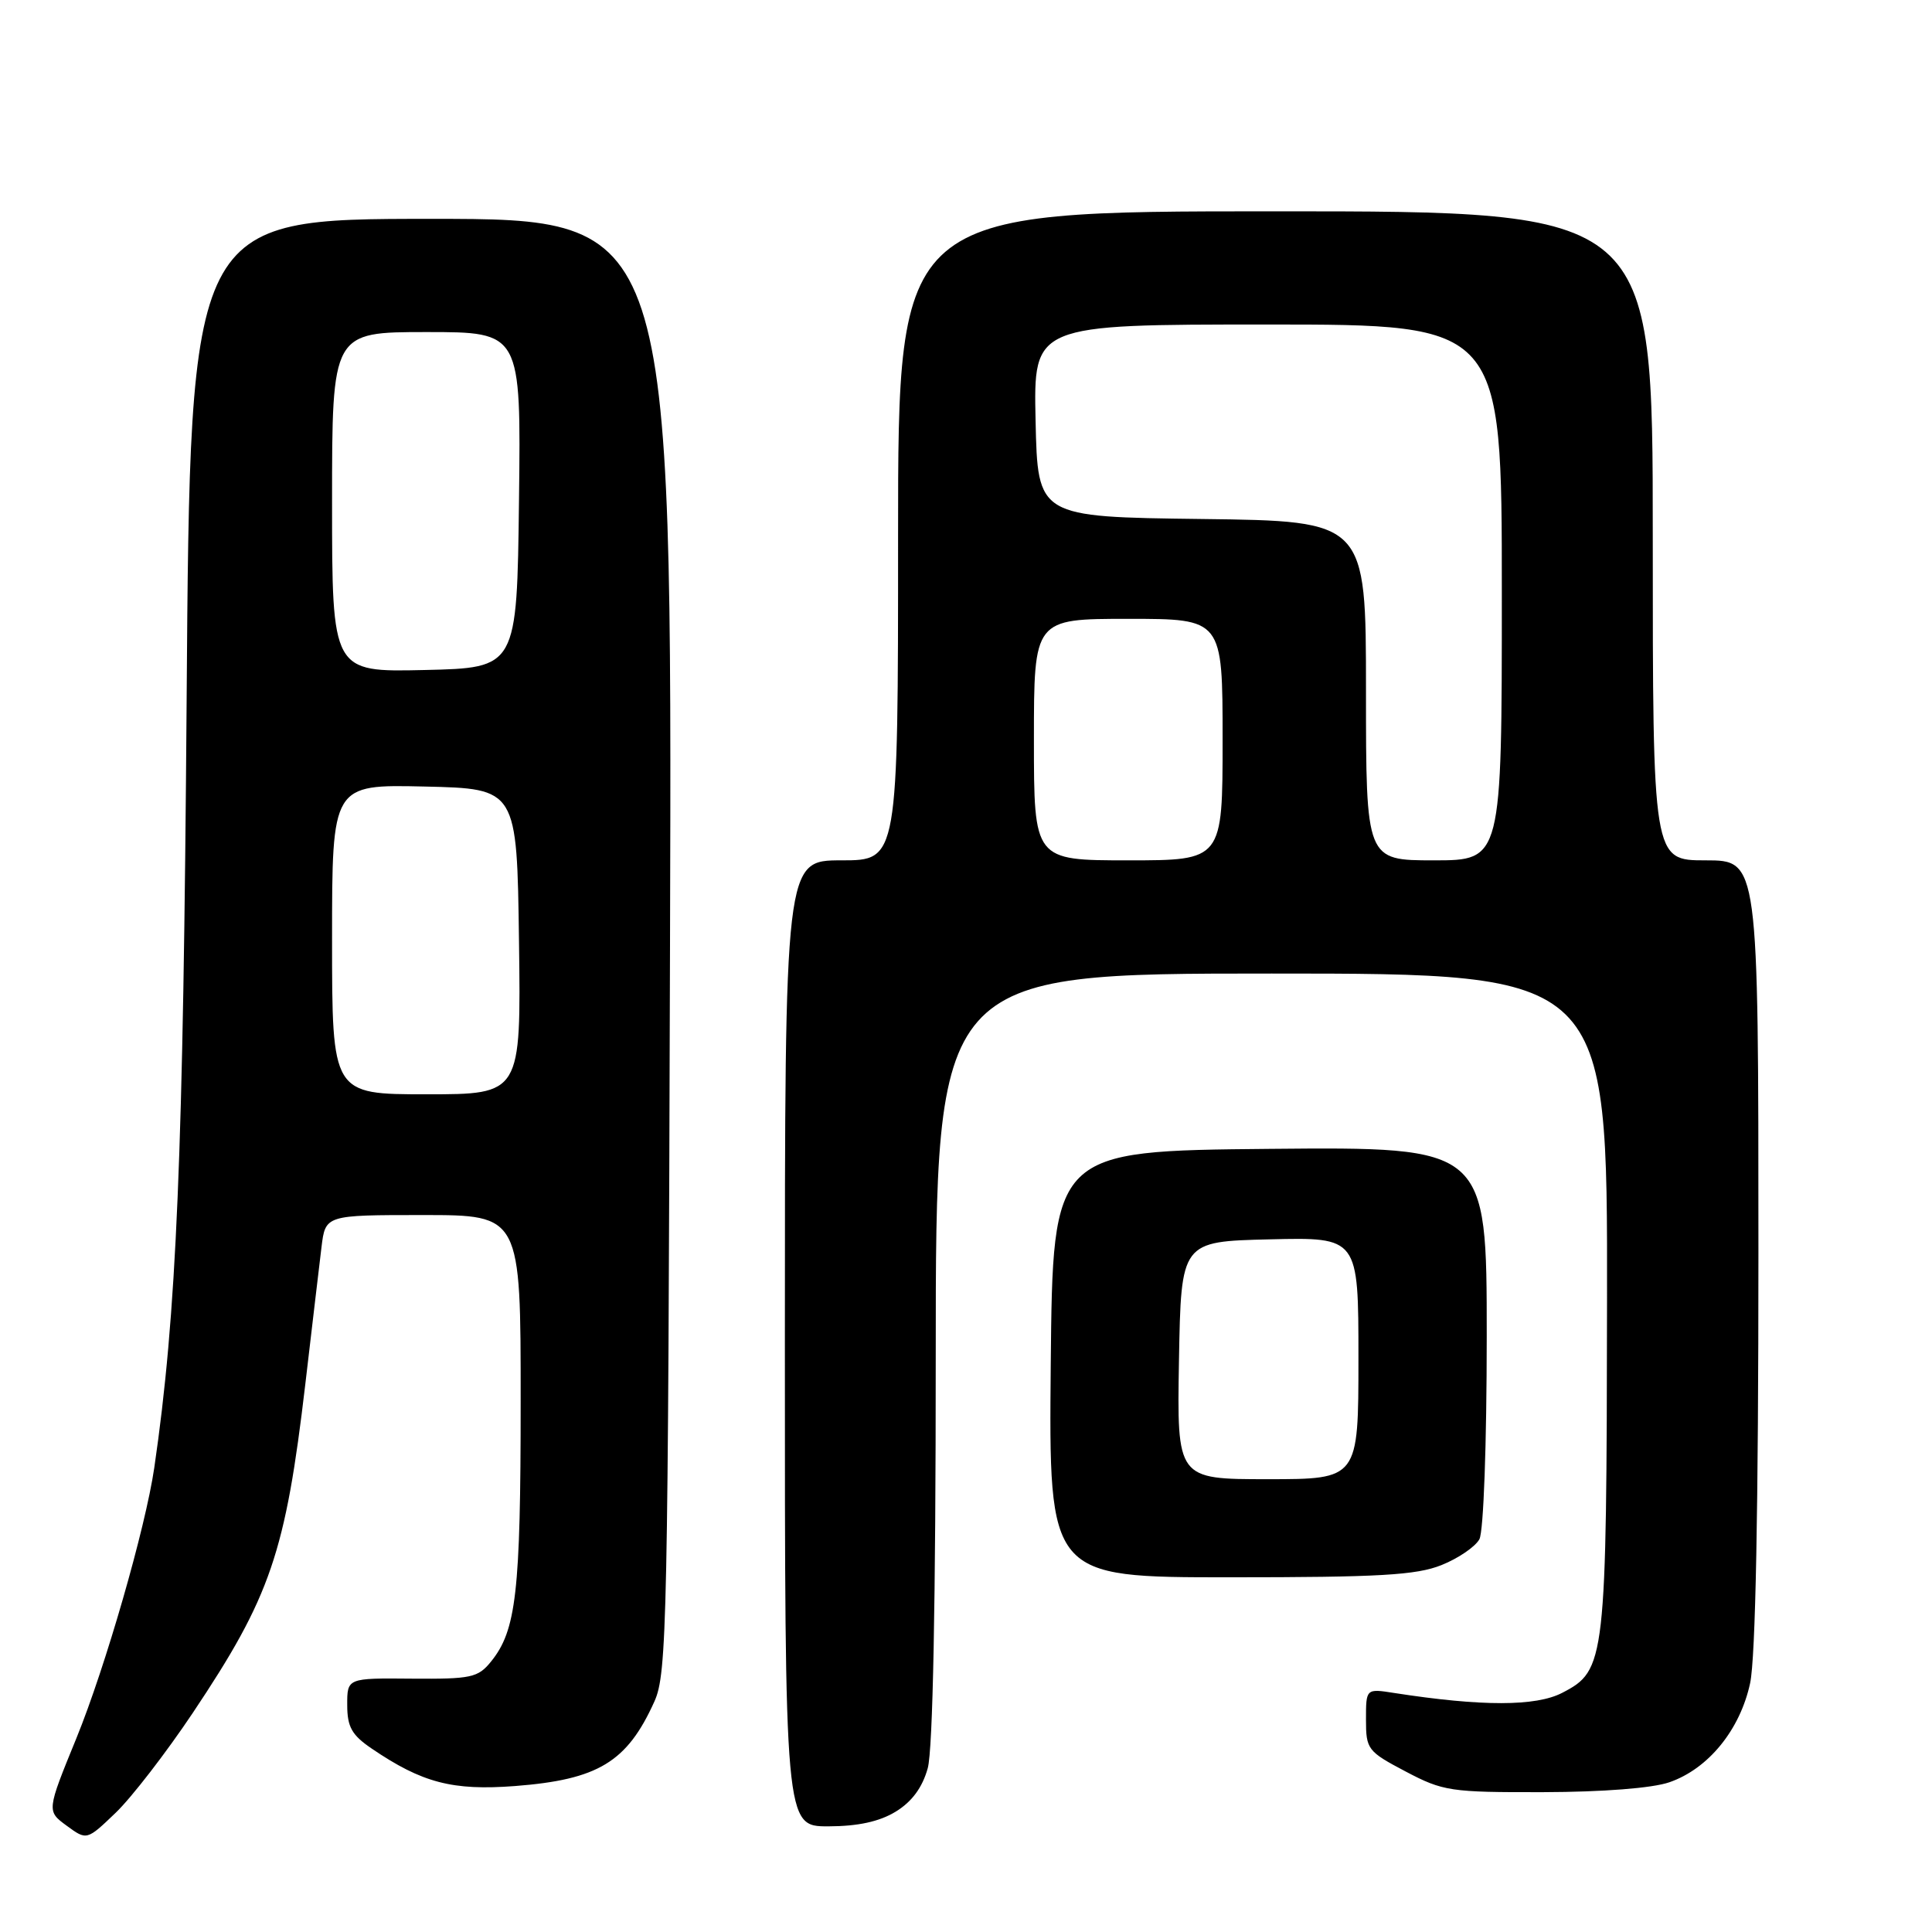 <?xml version="1.0" encoding="UTF-8" standalone="no"?>
<!DOCTYPE svg PUBLIC "-//W3C//DTD SVG 1.1//EN" "http://www.w3.org/Graphics/SVG/1.1/DTD/svg11.dtd" >
<svg xmlns="http://www.w3.org/2000/svg" xmlns:xlink="http://www.w3.org/1999/xlink" version="1.1" viewBox="0 0 256 256">
 <g >
 <path fill="currentColor"
d=" M 25.55 226.96 C 35.85 211.56 37.83 205.75 40.46 183.37 C 41.35 175.74 42.32 167.59 42.60 165.25 C 43.12 161.00 43.12 161.00 56.06 161.00 C 69.00 161.00 69.00 161.00 68.99 185.75 C 68.99 211.00 68.41 216.04 65.06 220.17 C 63.34 222.30 62.42 222.49 54.59 222.43 C 46.00 222.35 46.00 222.35 46.01 225.93 C 46.01 228.83 46.62 229.91 49.26 231.70 C 55.94 236.24 59.97 237.29 68.24 236.66 C 79.25 235.81 83.09 233.49 86.71 225.46 C 88.38 221.76 88.52 215.20 88.78 125.25 C 89.06 29.00 89.06 29.00 57.12 29.00 C 25.19 29.00 25.19 29.00 24.73 92.75 C 24.29 153.23 23.41 174.17 20.44 194.50 C 19.27 202.48 13.96 220.92 10.12 230.33 C 6.18 239.97 6.18 239.97 8.84 241.92 C 11.50 243.87 11.50 243.87 15.34 240.19 C 17.45 238.16 22.04 232.21 25.55 226.96 Z  M 118.69 240.05 C 120.83 238.74 122.22 236.86 122.93 234.30 C 123.61 231.86 123.99 212.29 123.99 179.75 C 124.00 129.00 124.00 129.00 168.50 129.00 C 213.00 129.00 213.00 129.00 212.94 172.25 C 212.88 220.26 212.76 221.33 207.00 224.31 C 203.51 226.12 196.36 226.13 184.75 224.33 C 181.00 223.74 181.00 223.74 181.00 227.86 C 181.00 231.80 181.22 232.08 186.25 234.73 C 191.22 237.35 192.20 237.50 204.50 237.47 C 212.39 237.45 218.95 236.94 221.20 236.16 C 226.37 234.37 230.57 229.21 231.90 223.03 C 232.62 219.67 233.00 199.95 233.00 165.95 C 233.00 114.00 233.00 114.00 226.00 114.00 C 219.00 114.00 219.00 114.00 219.00 71.00 C 219.00 28.00 219.00 28.00 169.00 28.00 C 119.00 28.00 119.00 28.00 119.00 71.00 C 119.00 114.00 119.00 114.00 111.50 114.00 C 104.00 114.00 104.00 114.00 104.00 178.00 C 104.00 242.00 104.00 242.00 109.75 242.00 C 113.68 241.99 116.51 241.38 118.69 240.05 Z  M 191.01 207.38 C 193.24 206.49 195.50 204.94 196.03 203.95 C 196.58 202.91 197.00 191.36 197.00 177.05 C 197.00 151.97 197.00 151.97 168.25 152.23 C 139.50 152.50 139.50 152.50 139.23 180.75 C 138.97 209.00 138.97 209.00 162.96 209.00 C 182.75 209.00 187.67 208.72 191.01 207.38 Z  M 44.00 124.47 C 44.00 103.94 44.00 103.94 56.25 104.22 C 68.50 104.50 68.50 104.50 68.77 124.75 C 69.04 145.00 69.04 145.00 56.52 145.00 C 44.00 145.00 44.00 145.00 44.00 124.47 Z  M 44.00 66.53 C 44.00 44.00 44.00 44.00 56.52 44.00 C 69.04 44.00 69.04 44.00 68.77 66.25 C 68.50 88.50 68.50 88.50 56.25 88.78 C 44.00 89.06 44.00 89.06 44.00 66.53 Z  M 137.00 98.00 C 137.00 82.00 137.00 82.00 149.50 82.00 C 162.00 82.00 162.00 82.00 162.00 98.00 C 162.00 114.00 162.00 114.00 149.50 114.00 C 137.00 114.00 137.00 114.00 137.00 98.00 Z  M 181.00 91.52 C 181.00 69.04 181.00 69.04 159.25 68.77 C 137.50 68.50 137.50 68.50 137.22 55.75 C 136.94 43.00 136.94 43.00 167.97 43.00 C 199.00 43.00 199.00 43.00 199.00 78.50 C 199.00 114.00 199.00 114.00 190.00 114.00 C 181.00 114.00 181.00 114.00 181.00 91.52 Z  M 156.22 180.25 C 156.50 164.50 156.50 164.50 168.25 164.22 C 180.00 163.94 180.00 163.94 180.00 179.97 C 180.00 196.00 180.00 196.00 167.97 196.00 C 155.95 196.00 155.95 196.00 156.22 180.25 Z "/>
</g>
</svg>